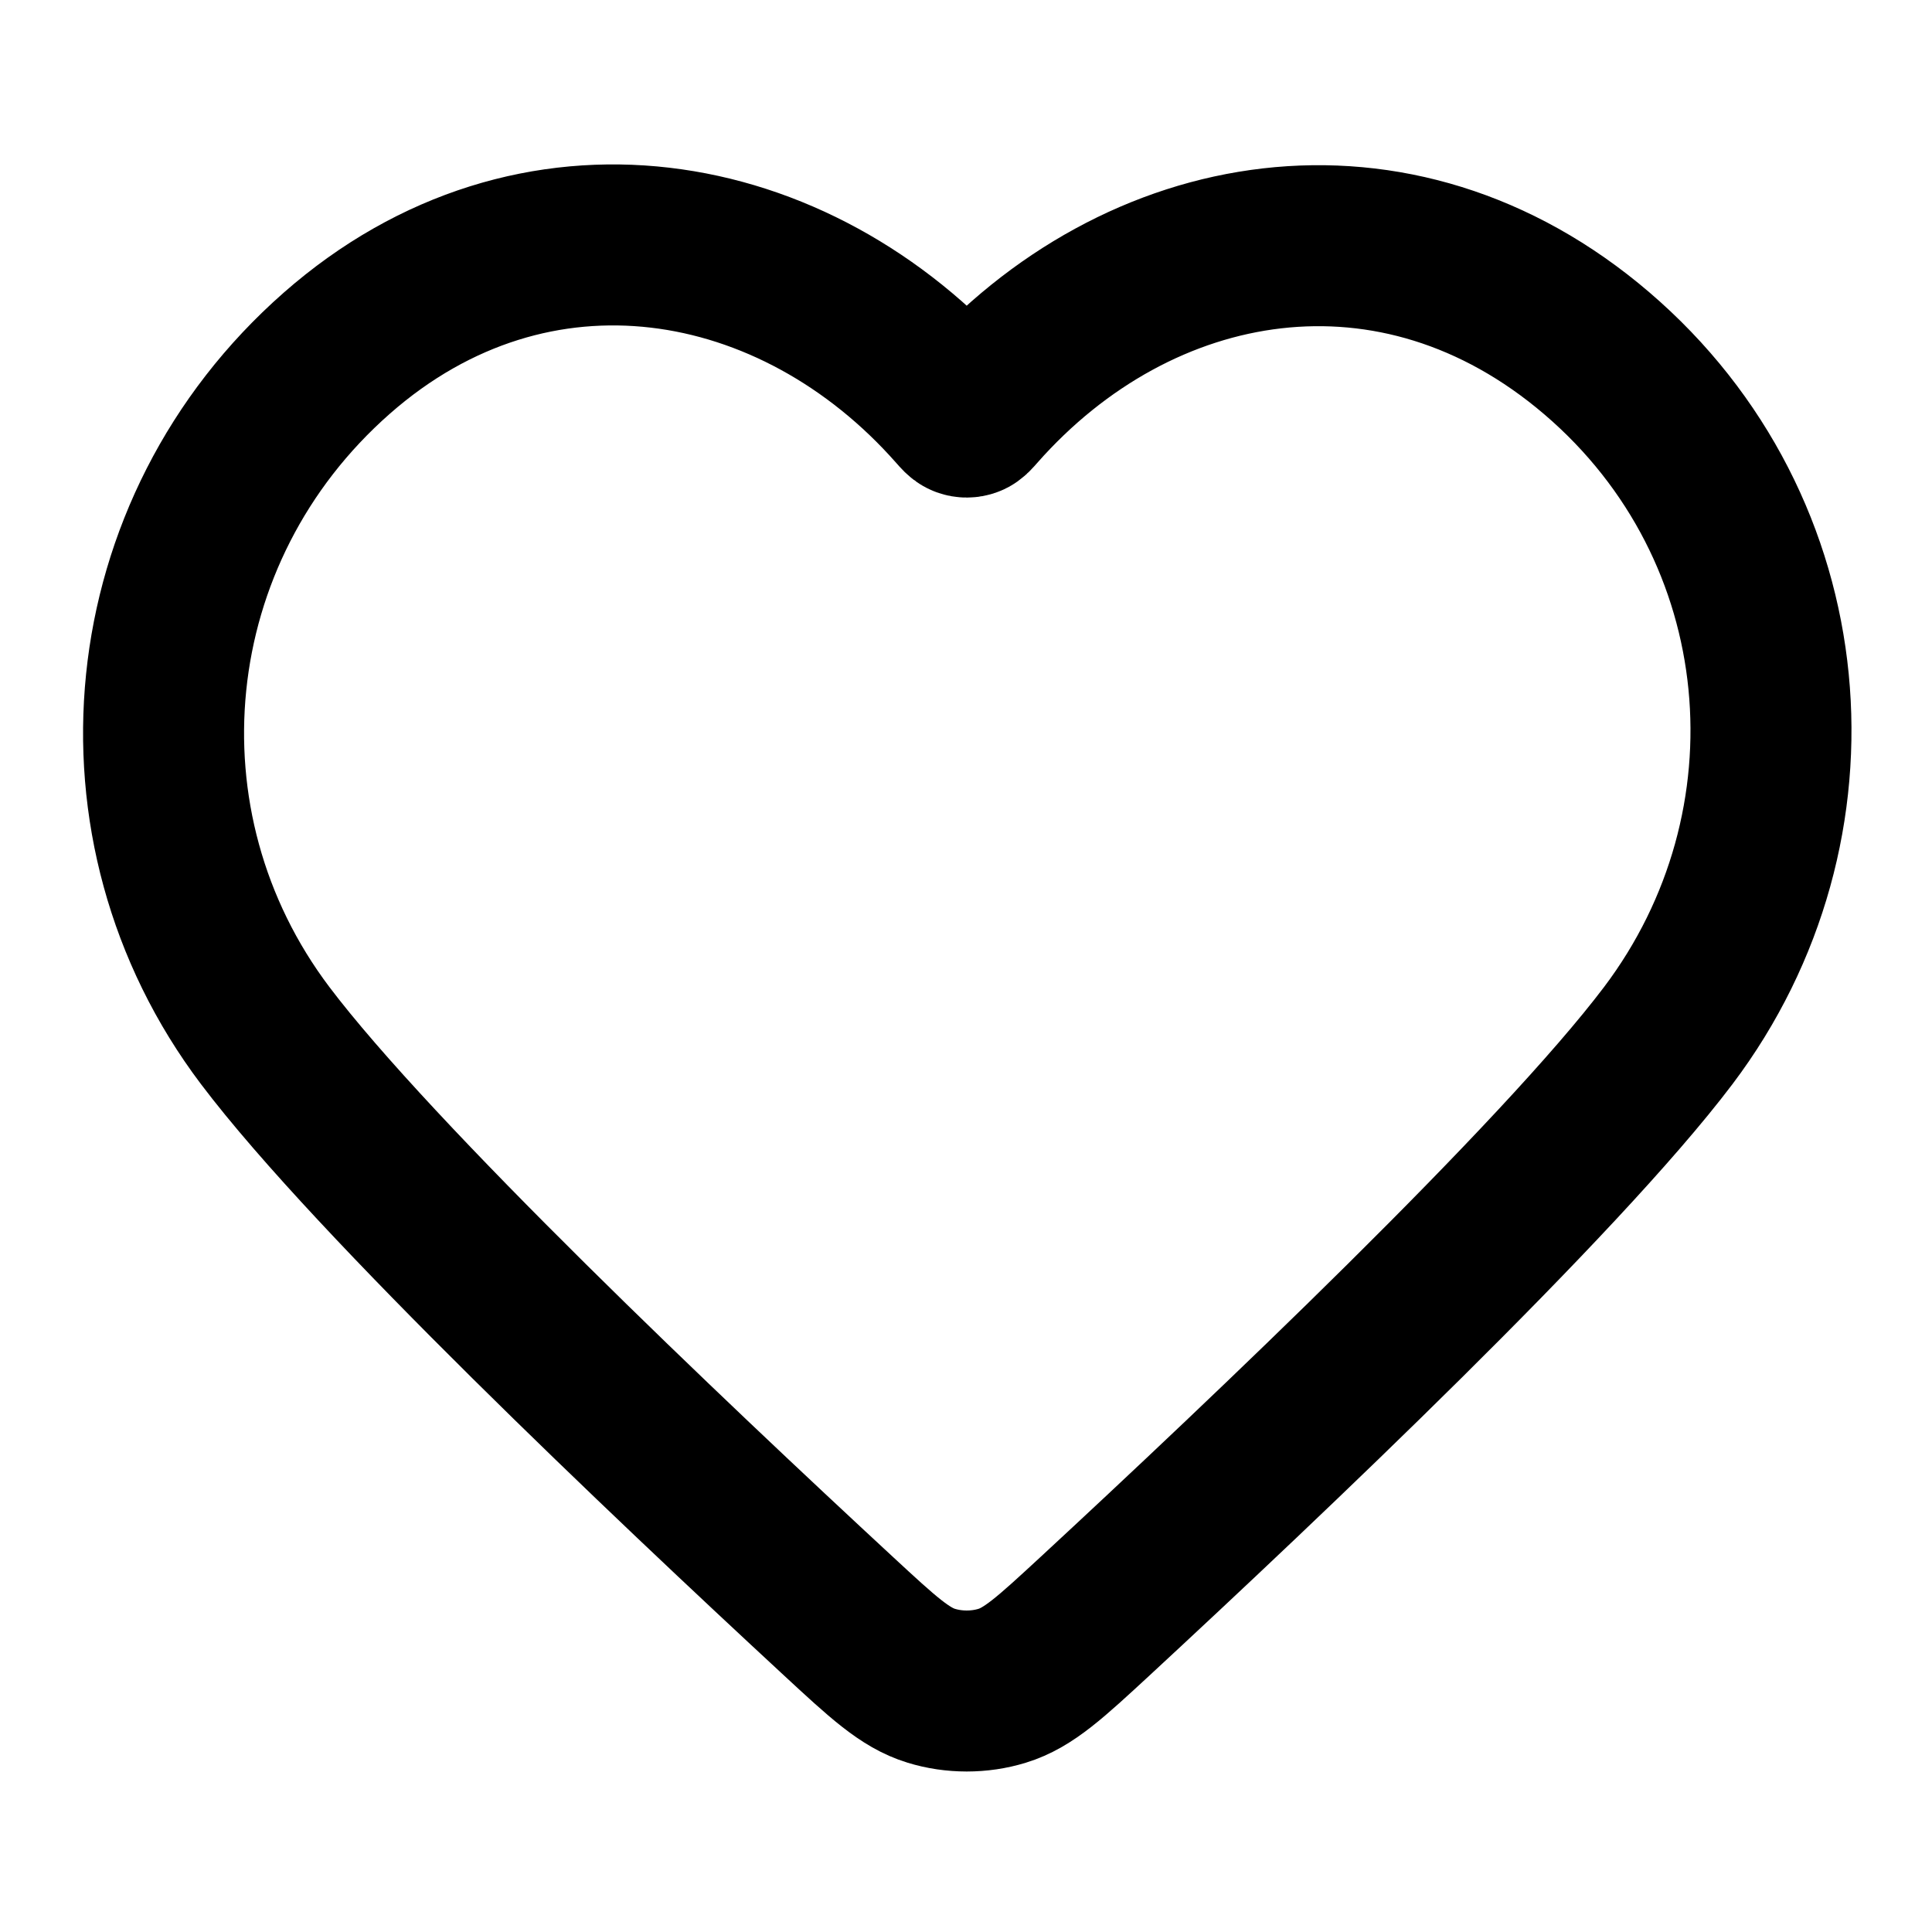 <svg width="24" height="24" viewBox="0 0 24 24" fill="none" xmlns="http://www.w3.org/2000/svg">
<path fill-rule="evenodd" clip-rule="evenodd" d="M12.134 5.09C12.089 5.141 12.067 5.167 12.043 5.175C12.02 5.183 11.998 5.183 11.976 5.175C11.951 5.167 11.929 5.141 11.884 5.09C9.876 2.81 6.633 2.235 4.183 4.388C1.682 6.587 1.33 10.263 3.294 12.864C4.652 14.662 8.297 18.116 10.418 20.079C10.967 20.587 11.241 20.841 11.568 20.941C11.85 21.028 12.168 21.028 12.45 20.941C12.777 20.841 13.051 20.587 13.601 20.079C15.722 18.116 19.366 14.662 20.724 12.864C22.688 10.263 22.379 6.564 19.835 4.388C17.343 2.257 14.141 2.811 12.134 5.09Z" stroke="currentColor" stroke-width="2" stroke-linecap="round"/>
</svg>

